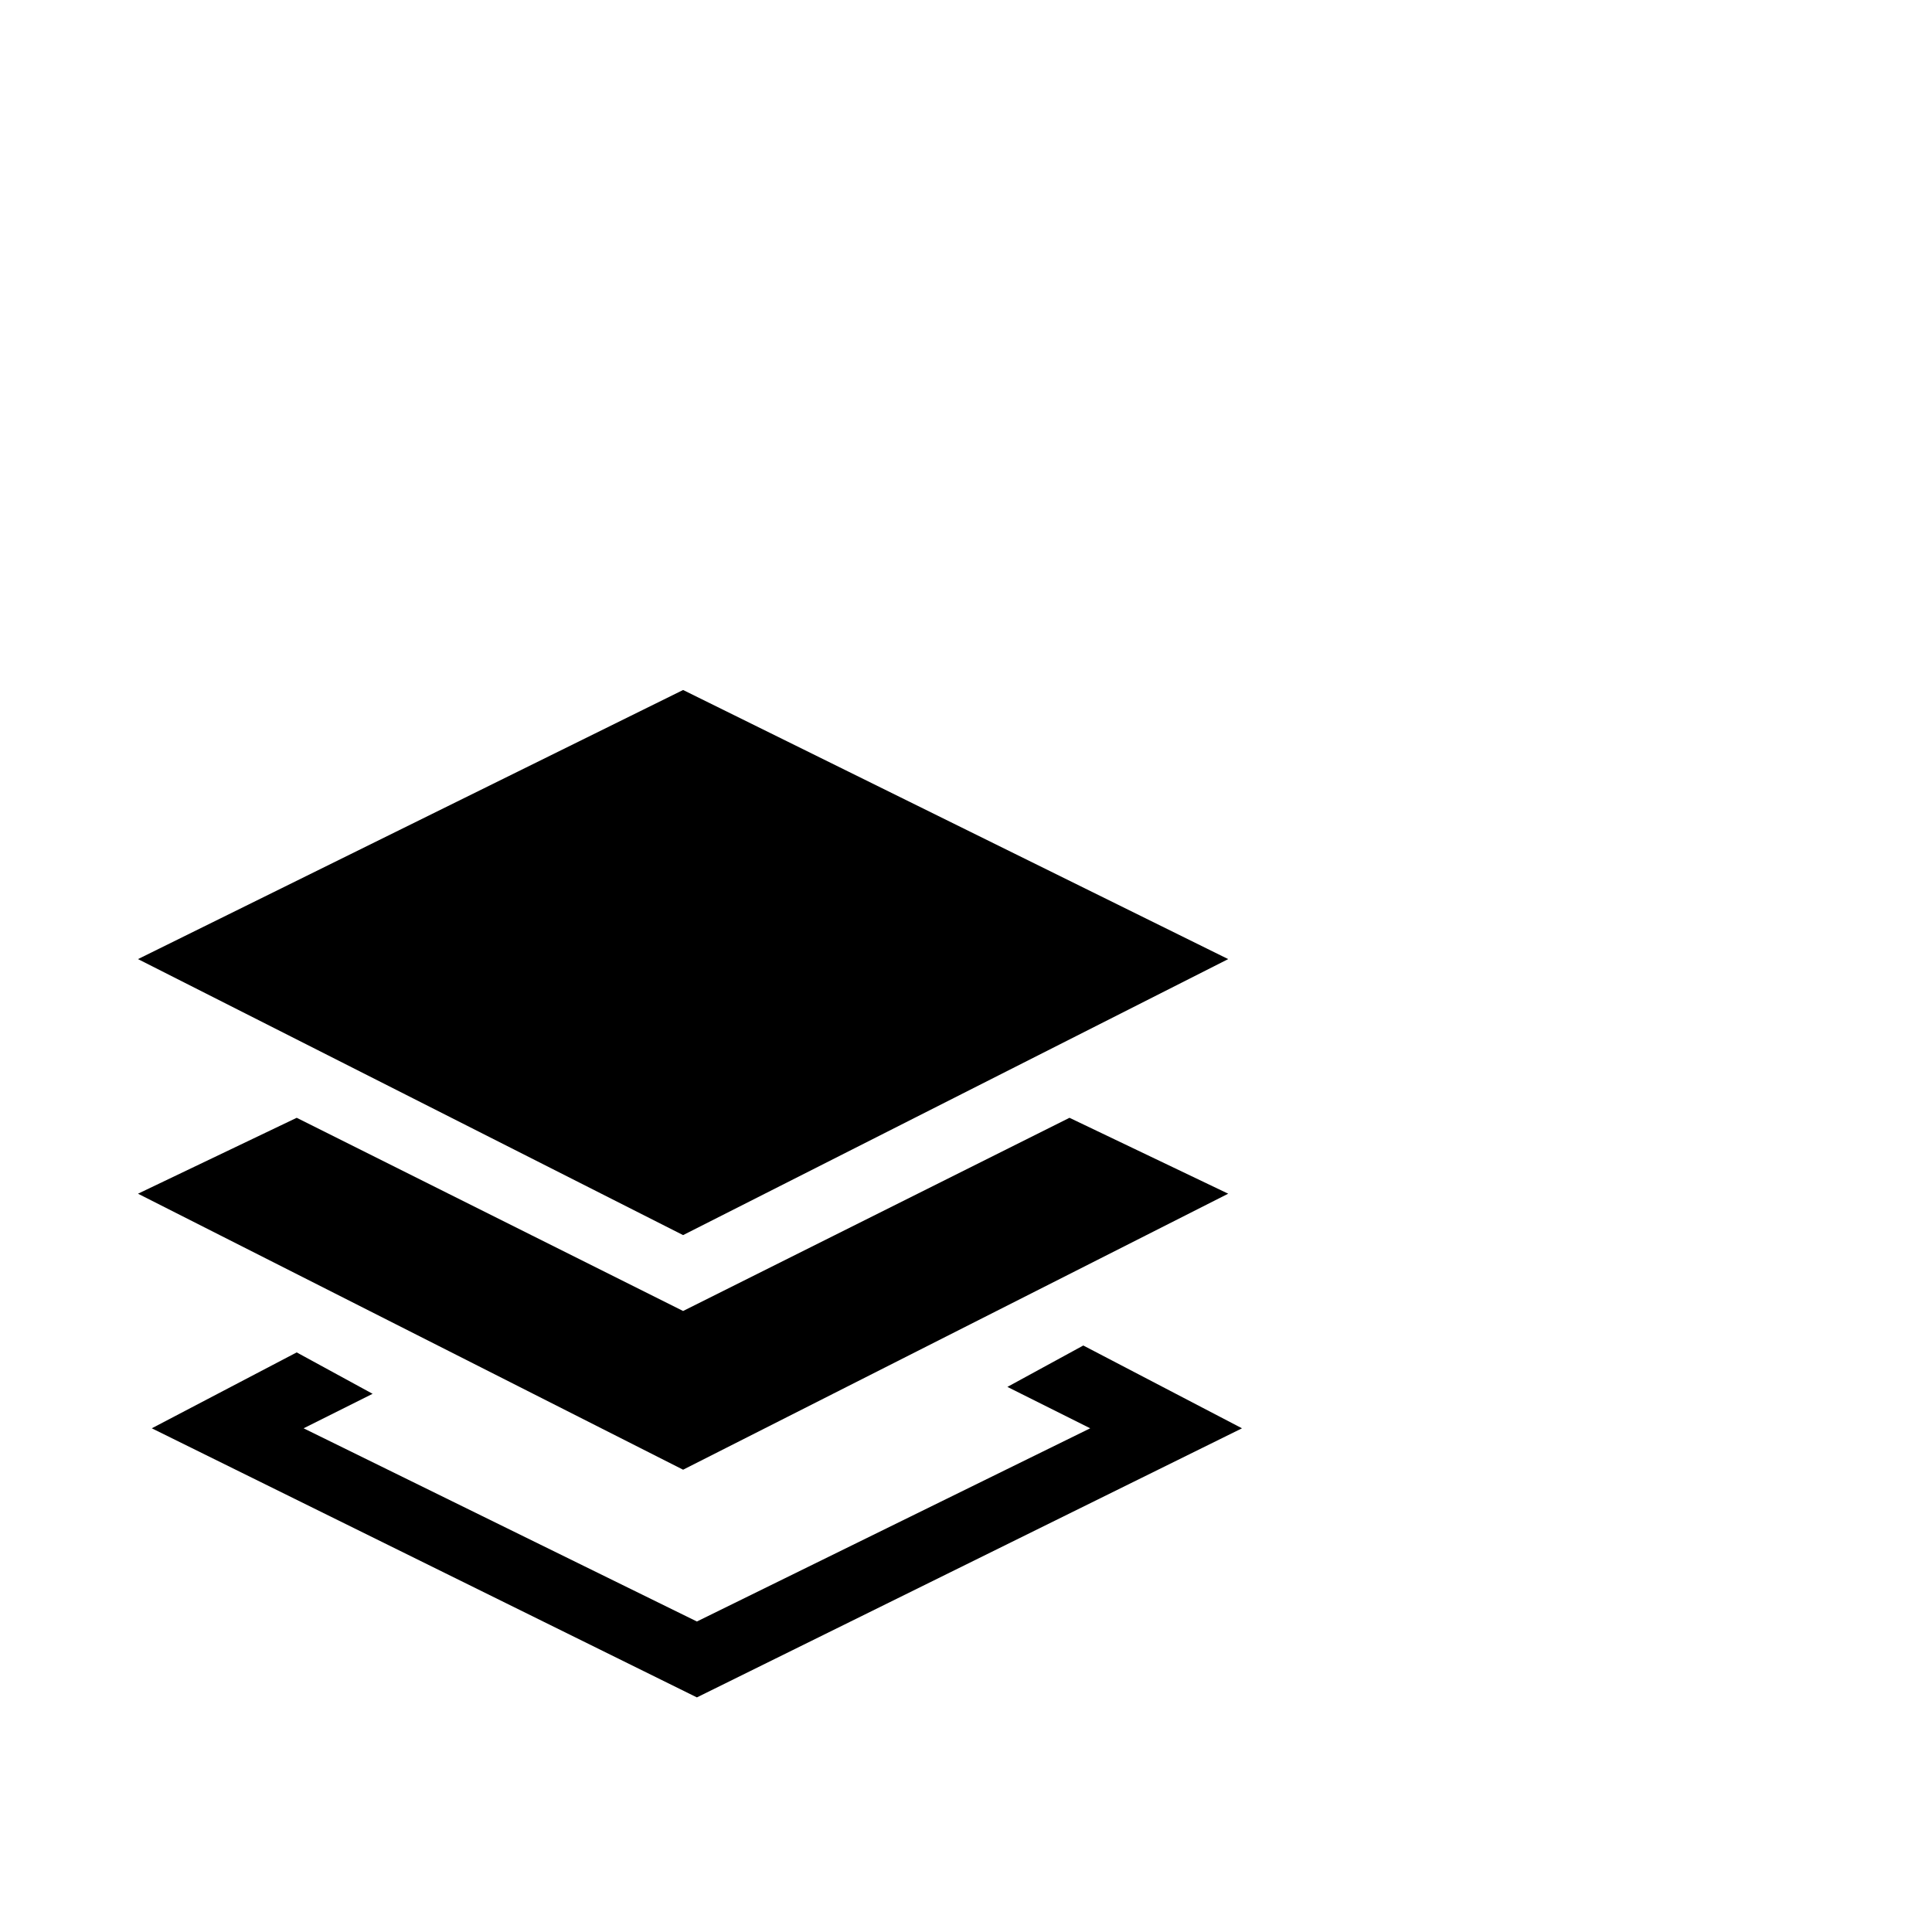 <?xml version="1.0" encoding="utf-8"?>
<svg width="1792" height="1792" xmlns="http://www.w3.org/2000/svg"><path d="M1004.8 1248l-70.4 38.4 76.8 38.4L646.4 1504l-364.8-179.2 64-32-70.4-38.4-134.4 70.4 505.6 249.6 505.6-249.6zm134.4-358.4L633.6 640 128 889.6l505.6 256zm0 217.6L992 1036.8 633.6 1216l-358.4-179.2-147.2 70.4 505.6 256z" fill="undefined"/></svg>